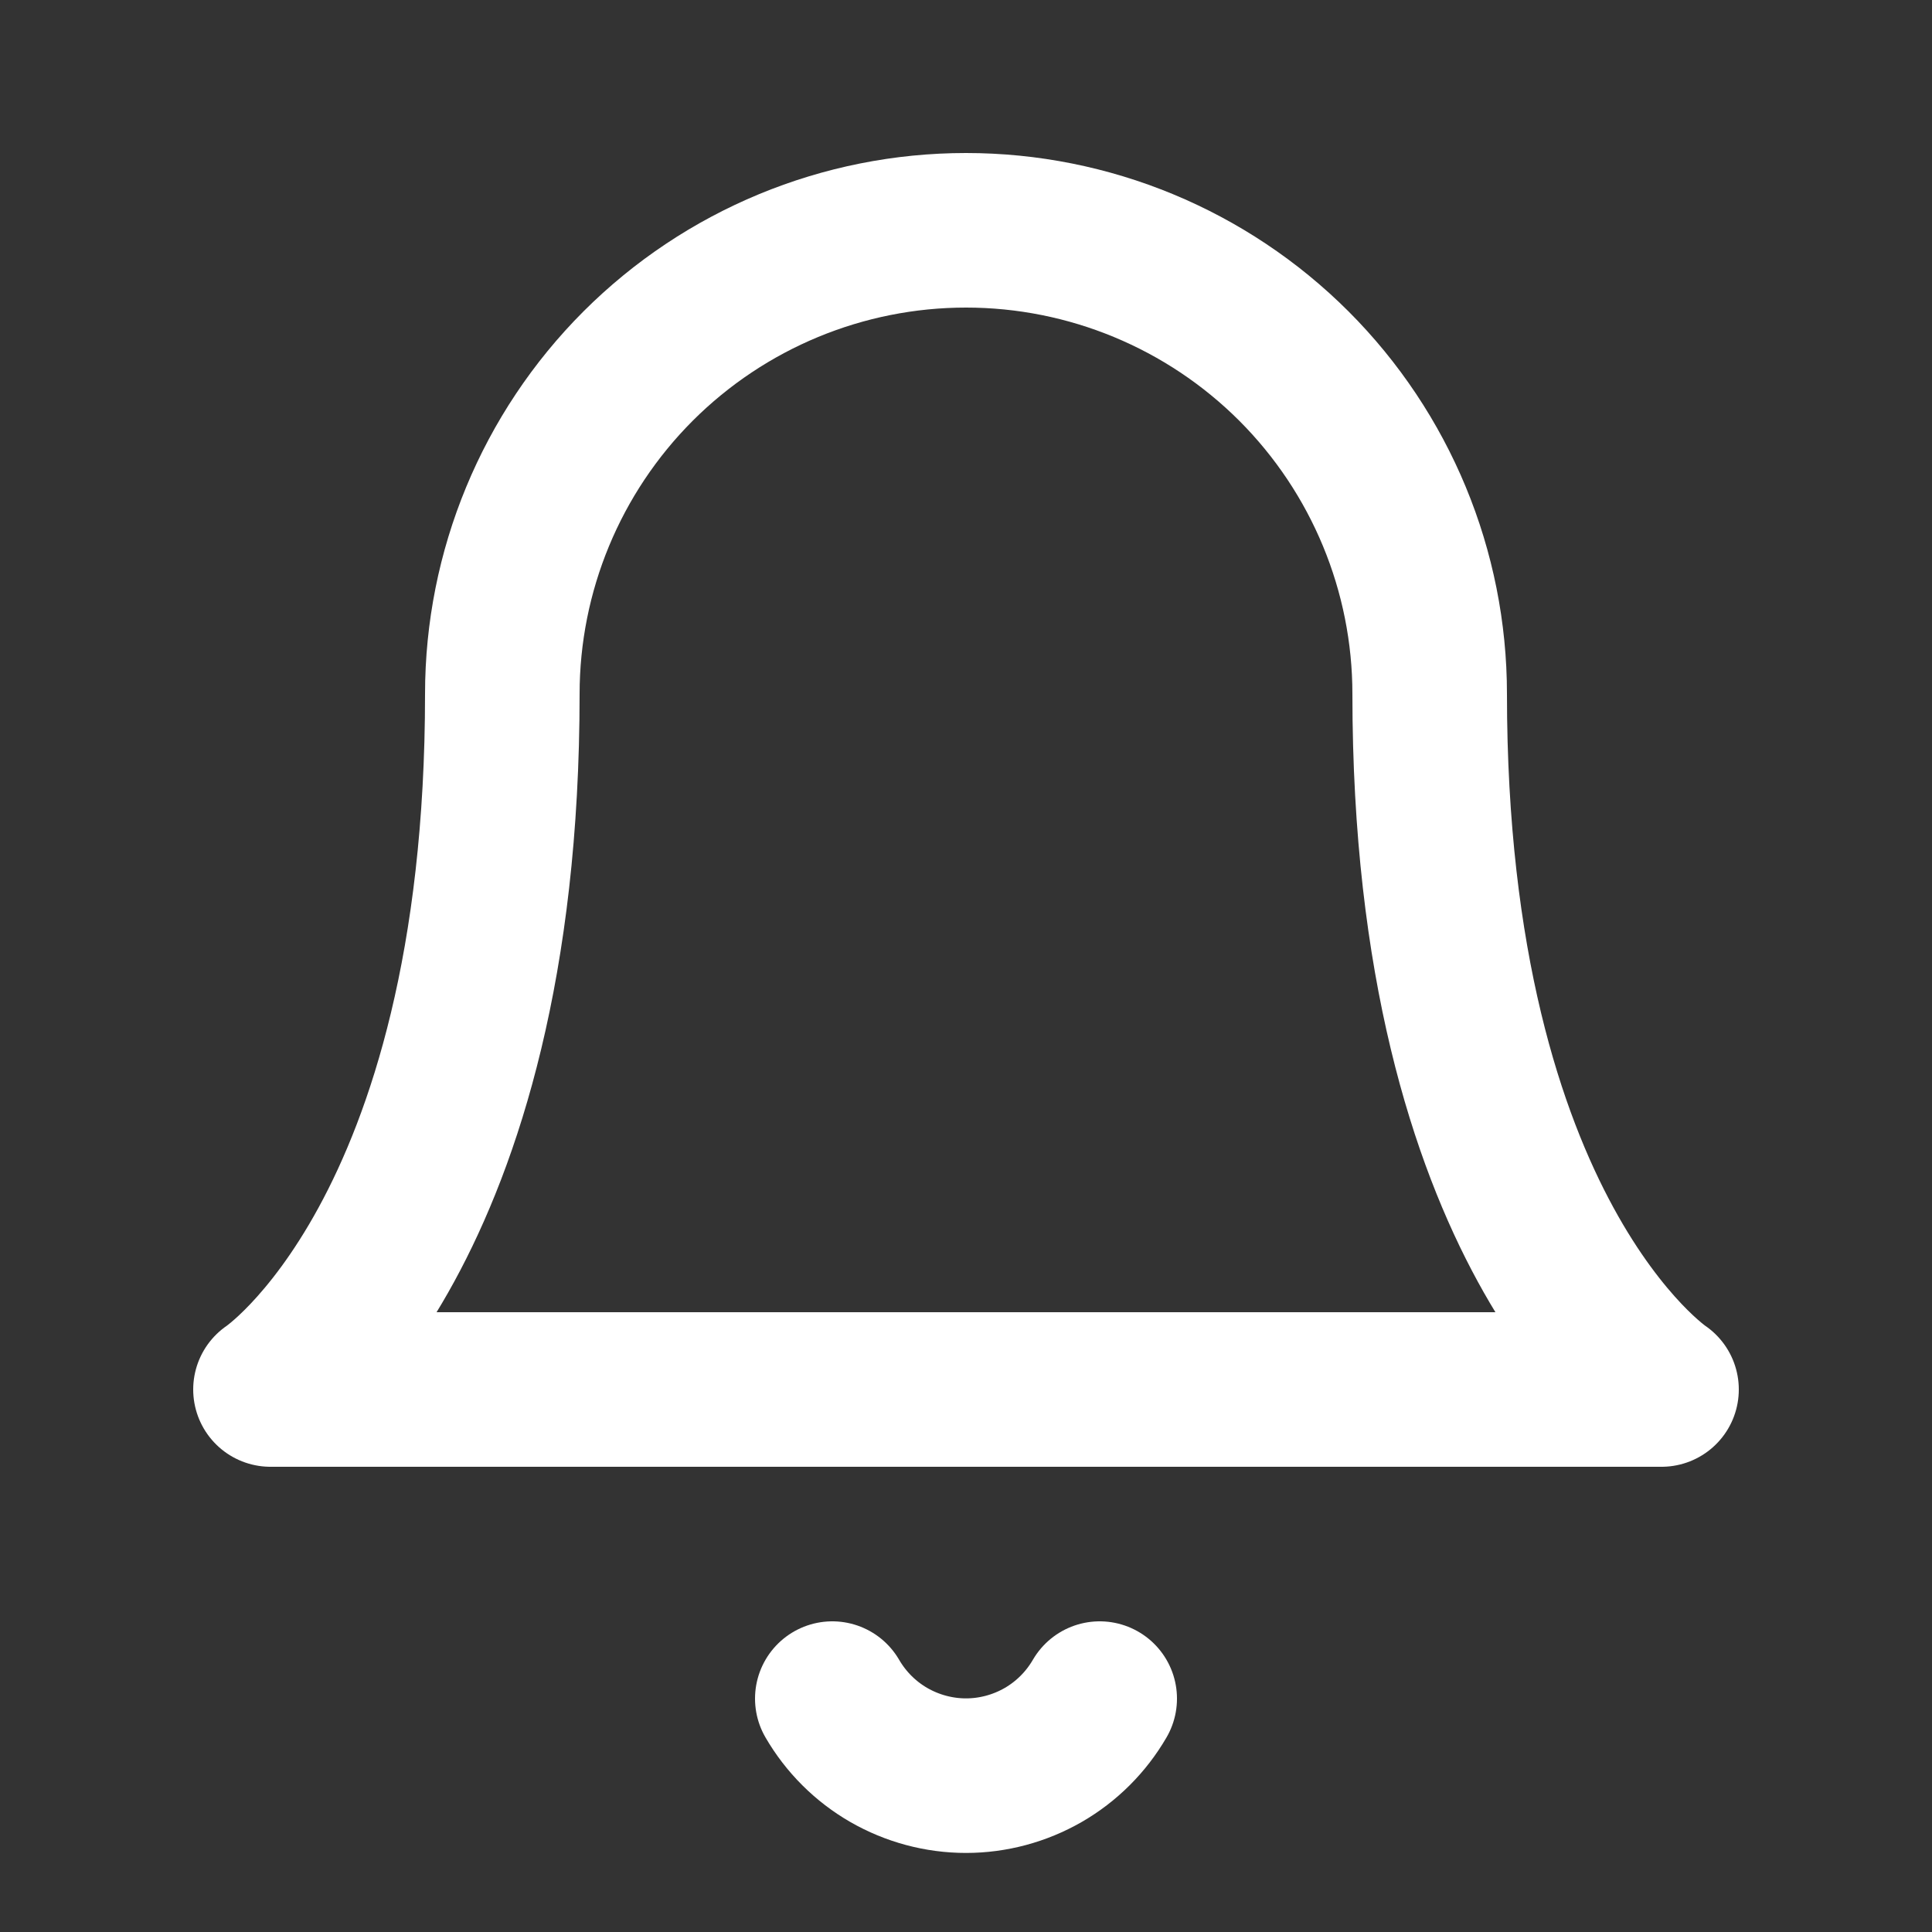<svg width="25" height="25" viewBox="0 0 25 25" fill="none" xmlns="http://www.w3.org/2000/svg">
<rect x="0" y="0" width="25" height="25" fill="#333333" stroke="none"/>
<path d="M18.5 8.98C18.5 7.389 17.868 5.863 16.743 4.737C15.617 3.612 14.091 2.98 12.5 2.98C10.909 2.98 9.383 3.612 8.257 4.737C7.132 5.863 6.5 7.389 6.5 8.98C6.5 15.98 3.5 17.98 3.5 17.98H21.5C21.5 17.98 18.5 15.98 18.5 8.98Z" stroke="white" stroke-width="2" stroke-linecap="round" stroke-linejoin="round"/>
<path d="M14.23 21.98C14.054 22.283 13.802 22.535 13.498 22.71C13.195 22.884 12.85 22.977 12.5 22.977C12.15 22.977 11.805 22.884 11.502 22.71C11.198 22.535 10.946 22.283 10.77 21.98" stroke="white" stroke-width="2" stroke-linecap="round" stroke-linejoin="round"/>
</svg>

